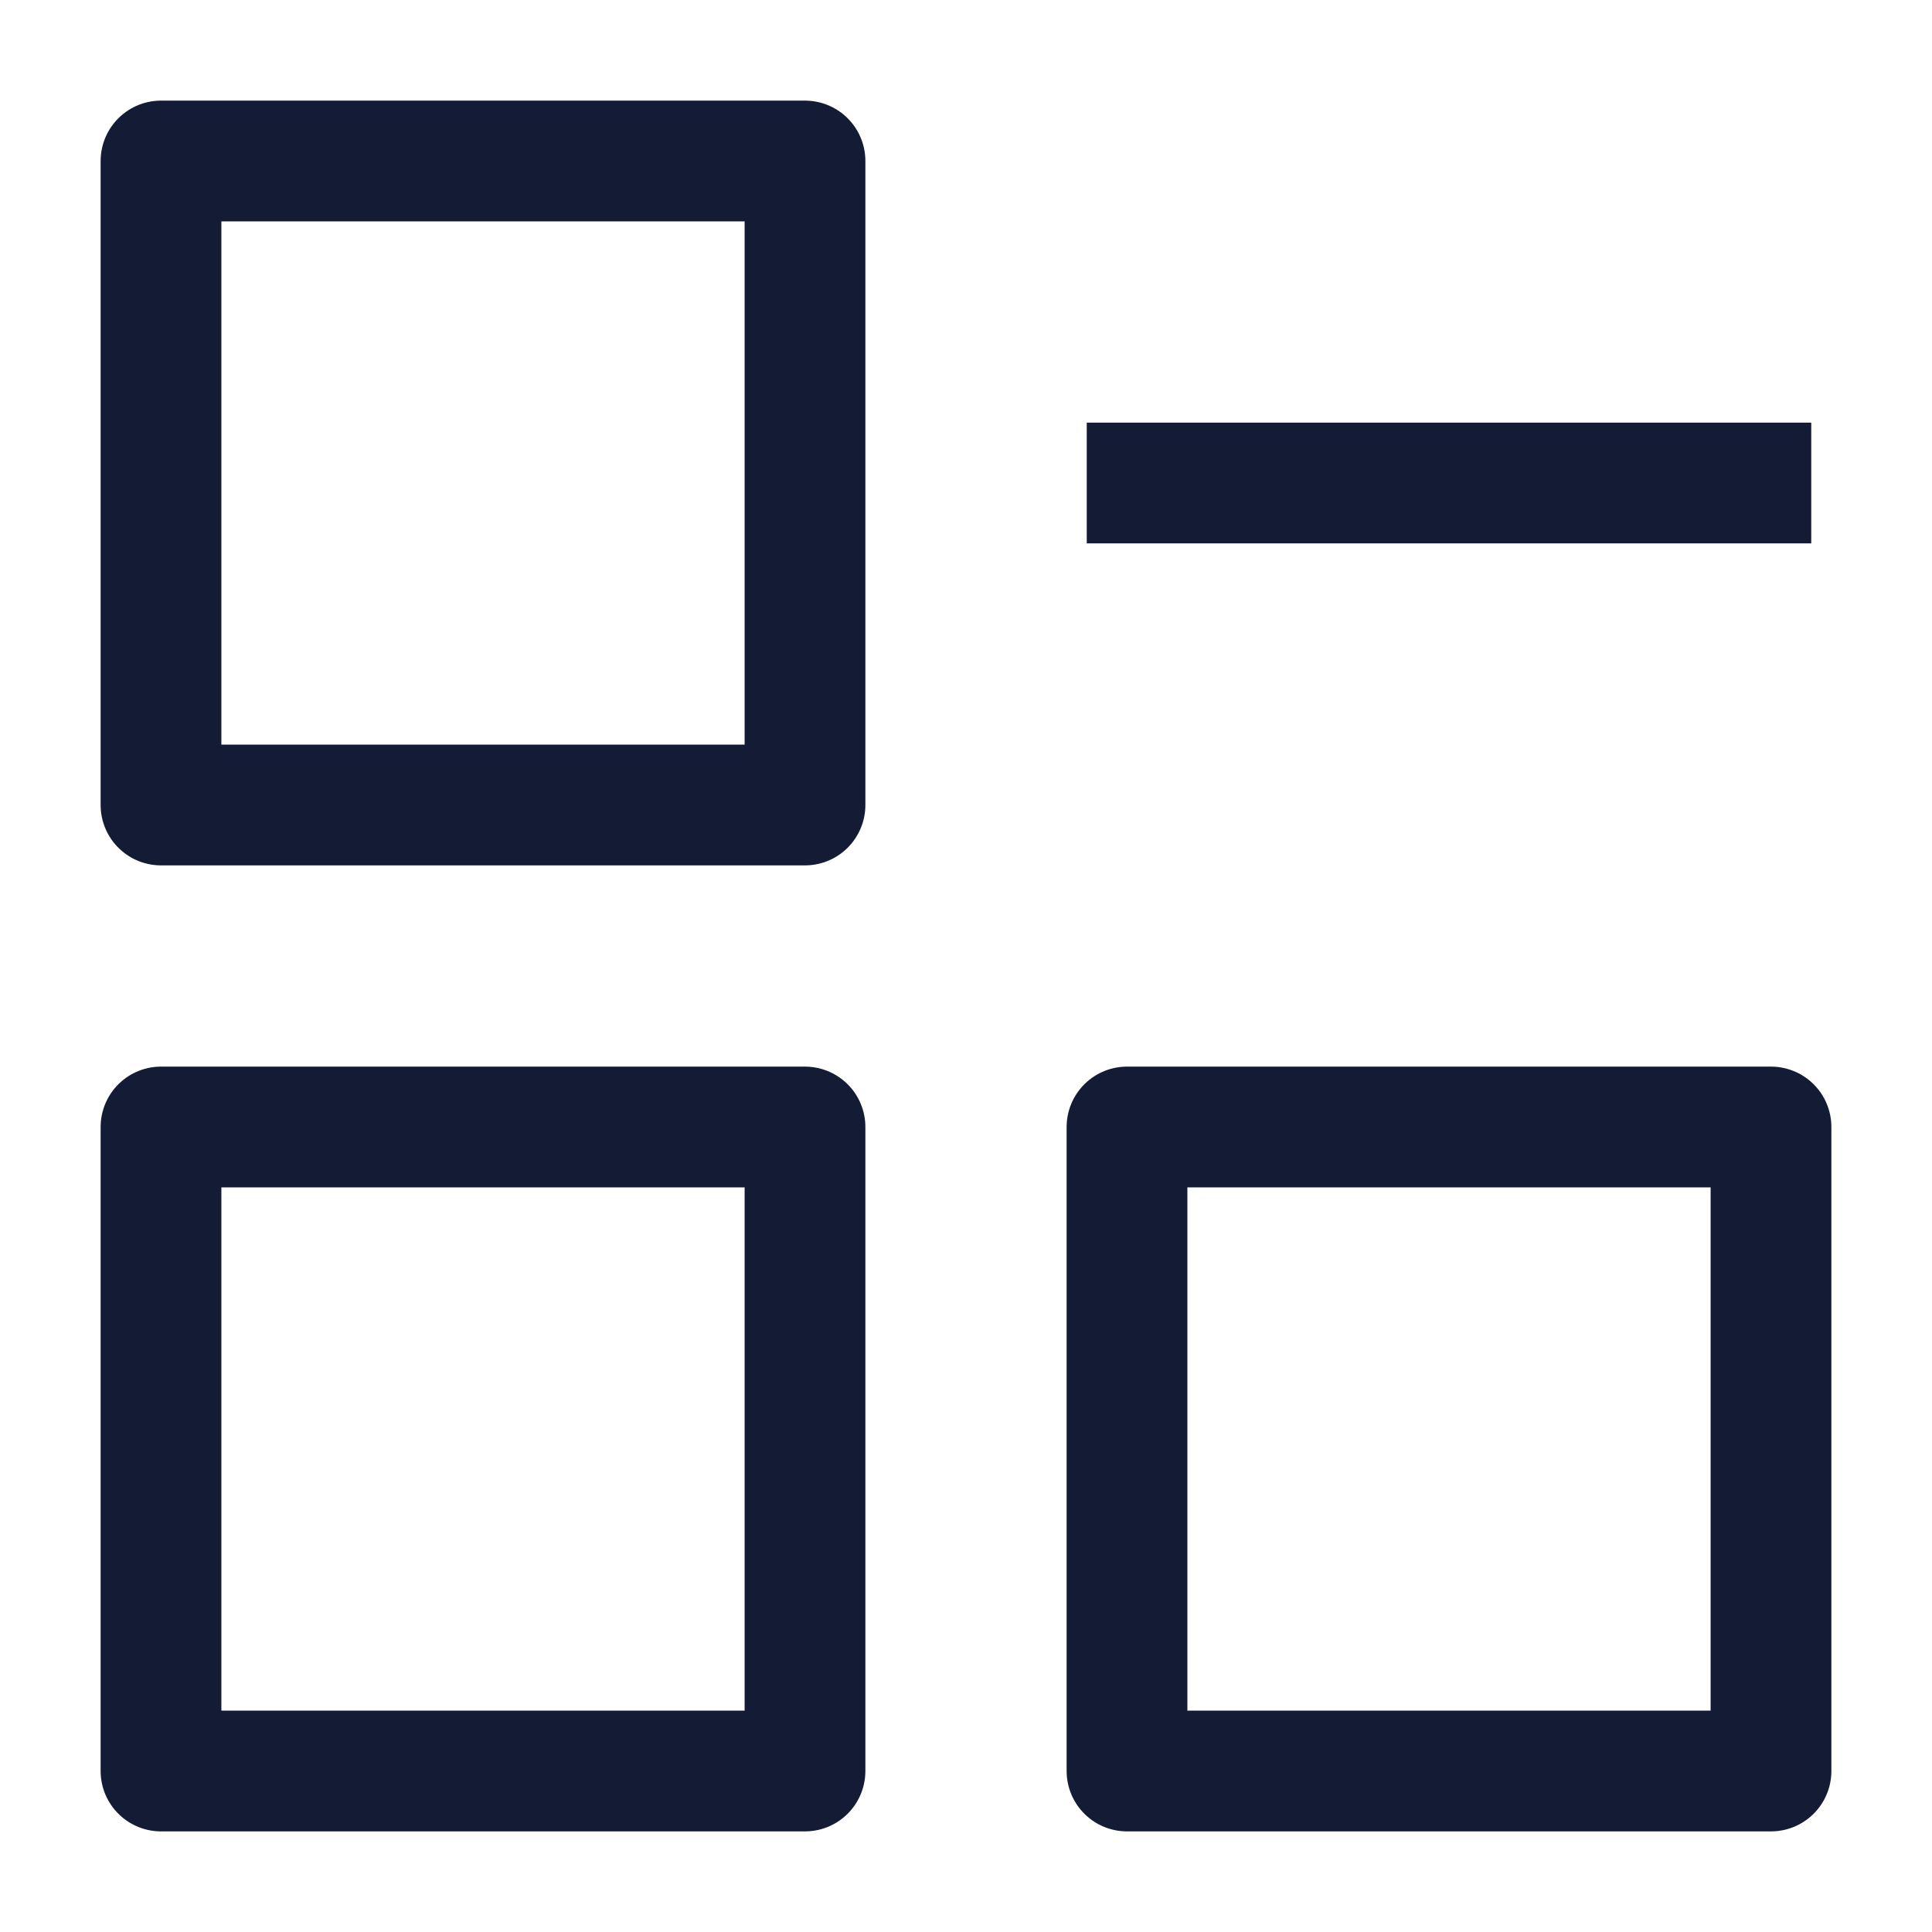 <svg width="24" height="24" viewBox="0 0 24 24" fill="none" xmlns="http://www.w3.org/2000/svg">
<path d="M22.5 6L13.5 6" stroke="#141B34" stroke-width="1.5" stroke-linejoin="round"/>
<path d="M10 2H2V10H10V2Z" stroke="#141B34" stroke-width="1.5" stroke-linejoin="round"/>
<path d="M10 14H2V22H10V14Z" stroke="#141B34" stroke-width="1.5" stroke-linejoin="round"/>
<path d="M22 14H14V22H22V14Z" stroke="#141B34" stroke-width="1.5" stroke-linejoin="round"/>
</svg>

